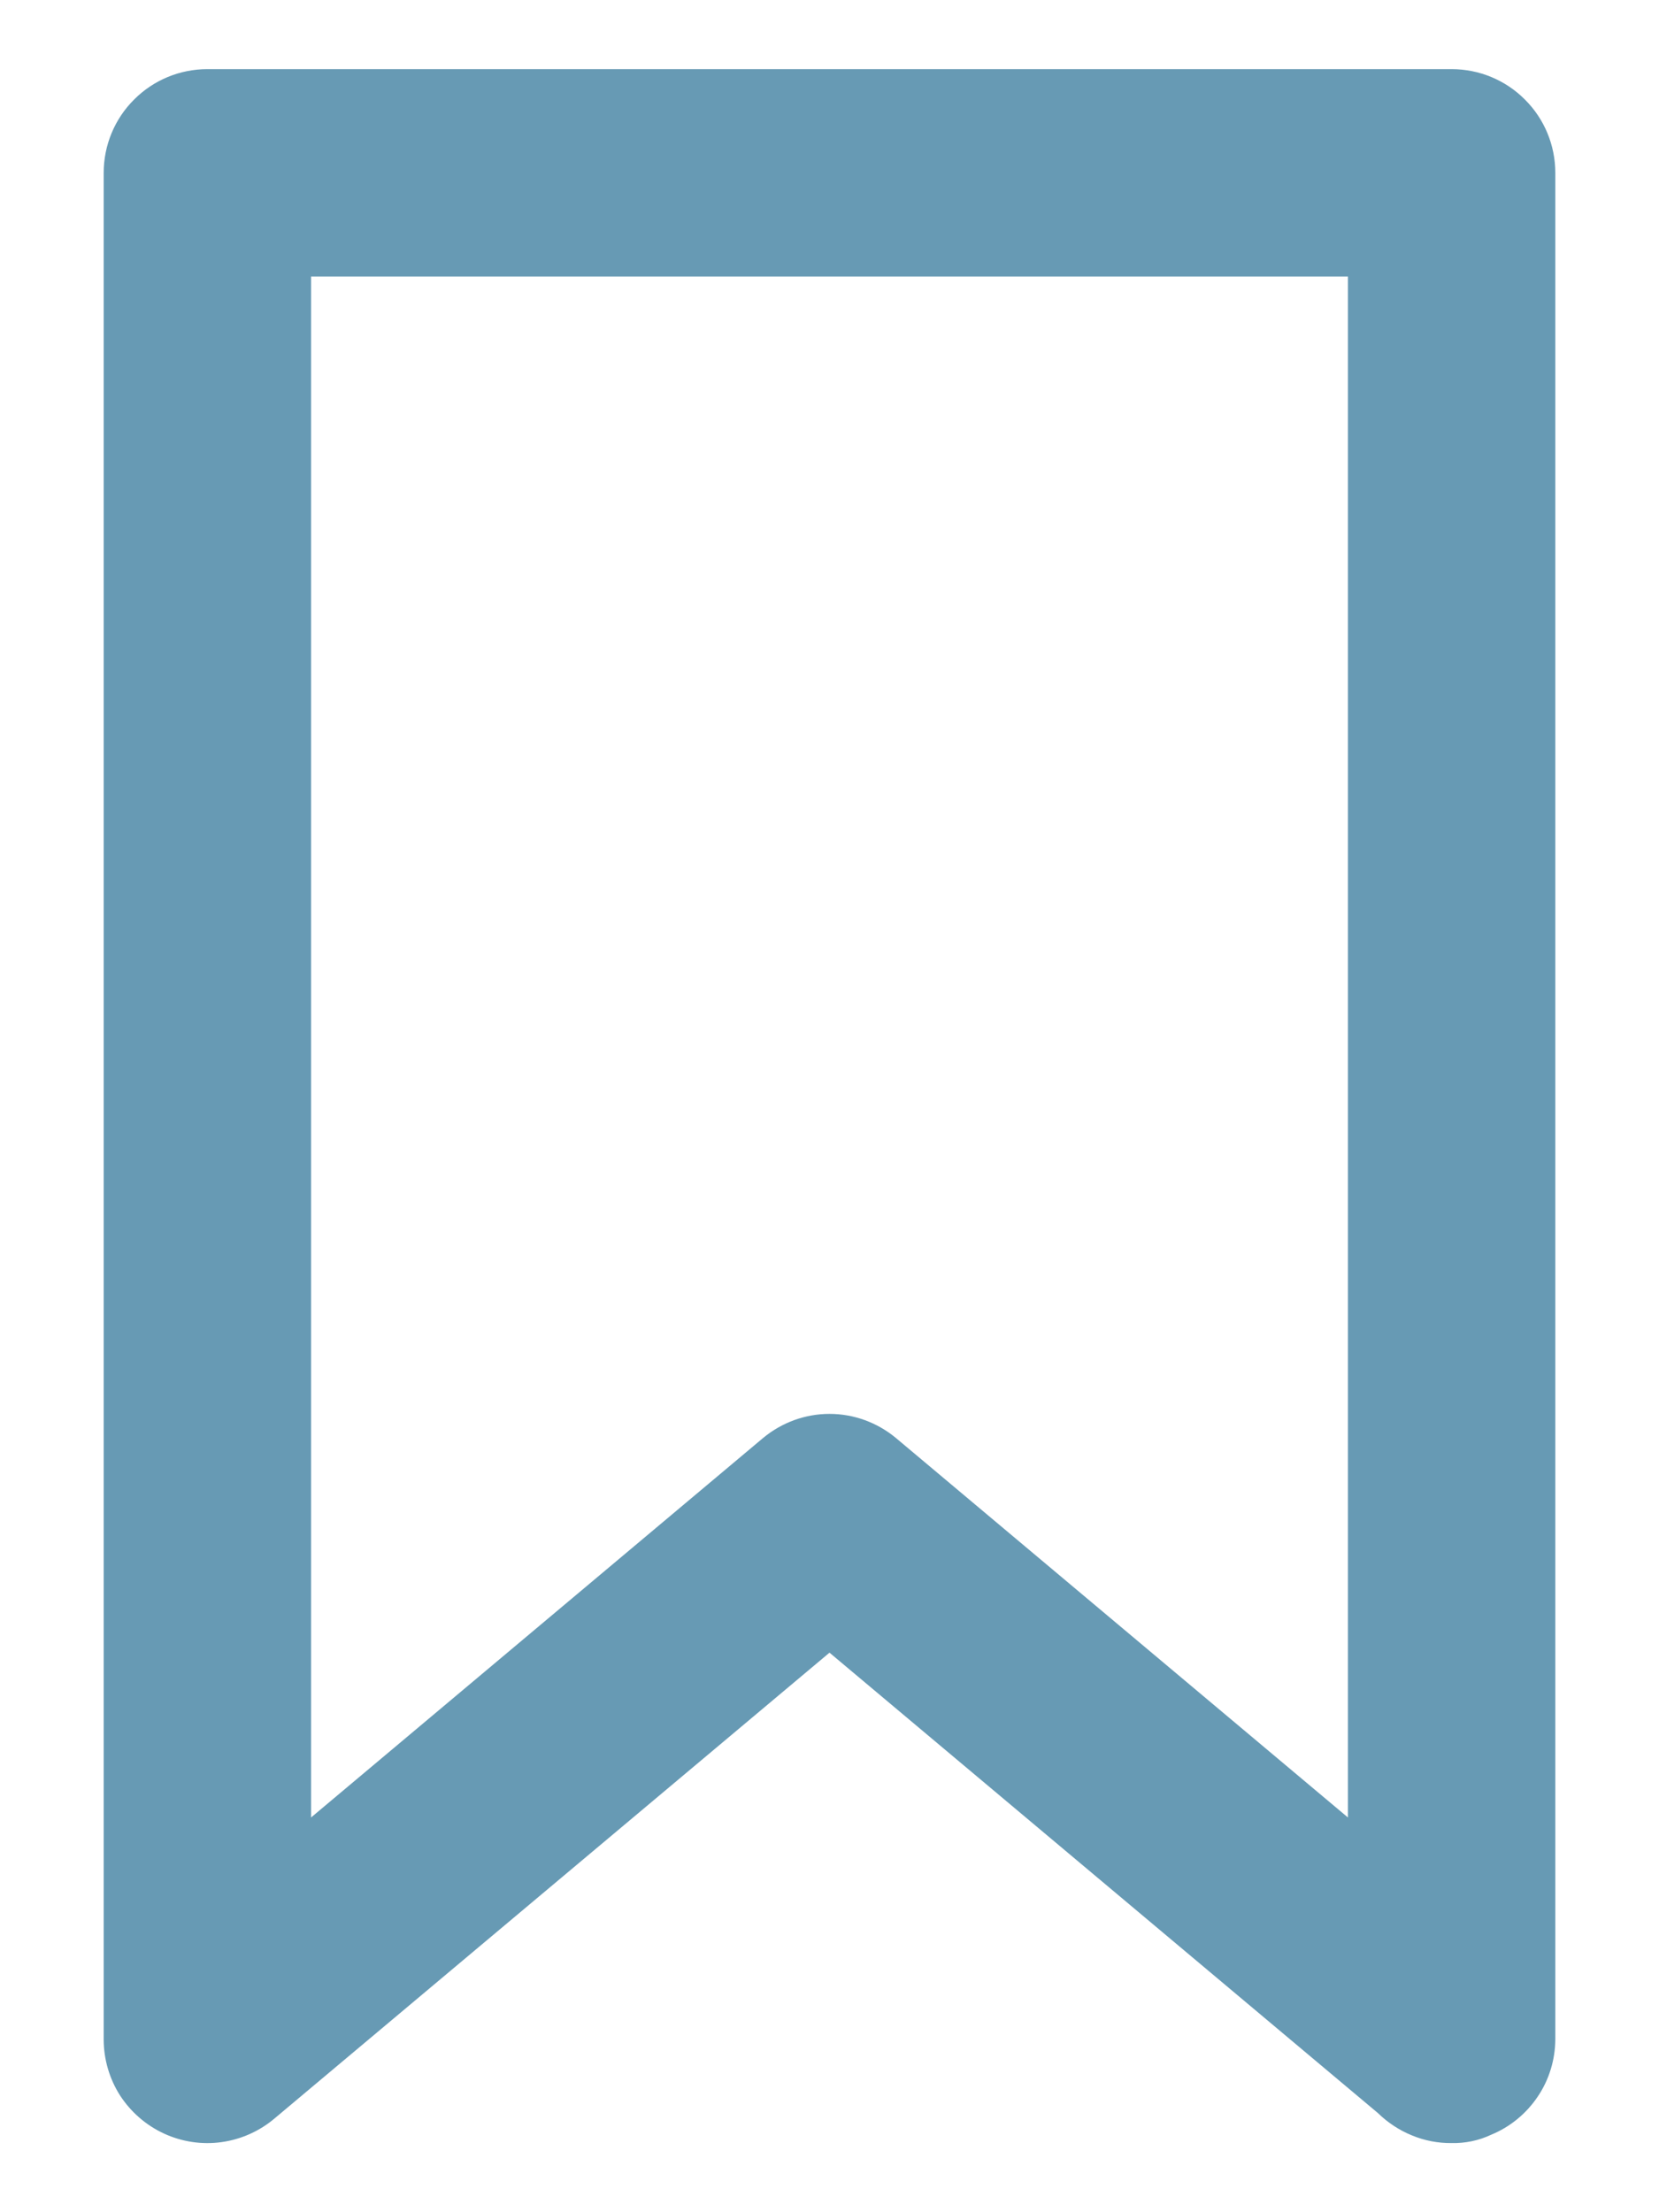 <svg width="12" height="16" viewBox="0 0 12 16" fill="none" xmlns="http://www.w3.org/2000/svg">
<path d="M10.5 0.5H1.5C1.301 0.5 1.11 0.579 0.97 0.72C0.829 0.86 0.75 1.051 0.75 1.25V14.75C0.75 14.893 0.791 15.034 0.868 15.155C0.946 15.275 1.056 15.371 1.186 15.431C1.316 15.491 1.461 15.513 1.603 15.493C1.745 15.473 1.879 15.413 1.988 15.32L6 11.953L9.967 15.283C10.038 15.352 10.121 15.407 10.212 15.444C10.303 15.482 10.401 15.501 10.5 15.5C10.598 15.502 10.696 15.482 10.785 15.44C10.922 15.384 11.039 15.288 11.122 15.165C11.205 15.043 11.249 14.898 11.25 14.75V1.25C11.25 1.051 11.171 0.86 11.03 0.72C10.89 0.579 10.699 0.5 10.5 0.5ZM9.75 13.145L6.48 10.4C6.345 10.288 6.175 10.226 6 10.226C5.825 10.226 5.655 10.288 5.52 10.4L2.25 13.145V2H9.75V13.145Z" fill="#679AB4"/>
</svg>
